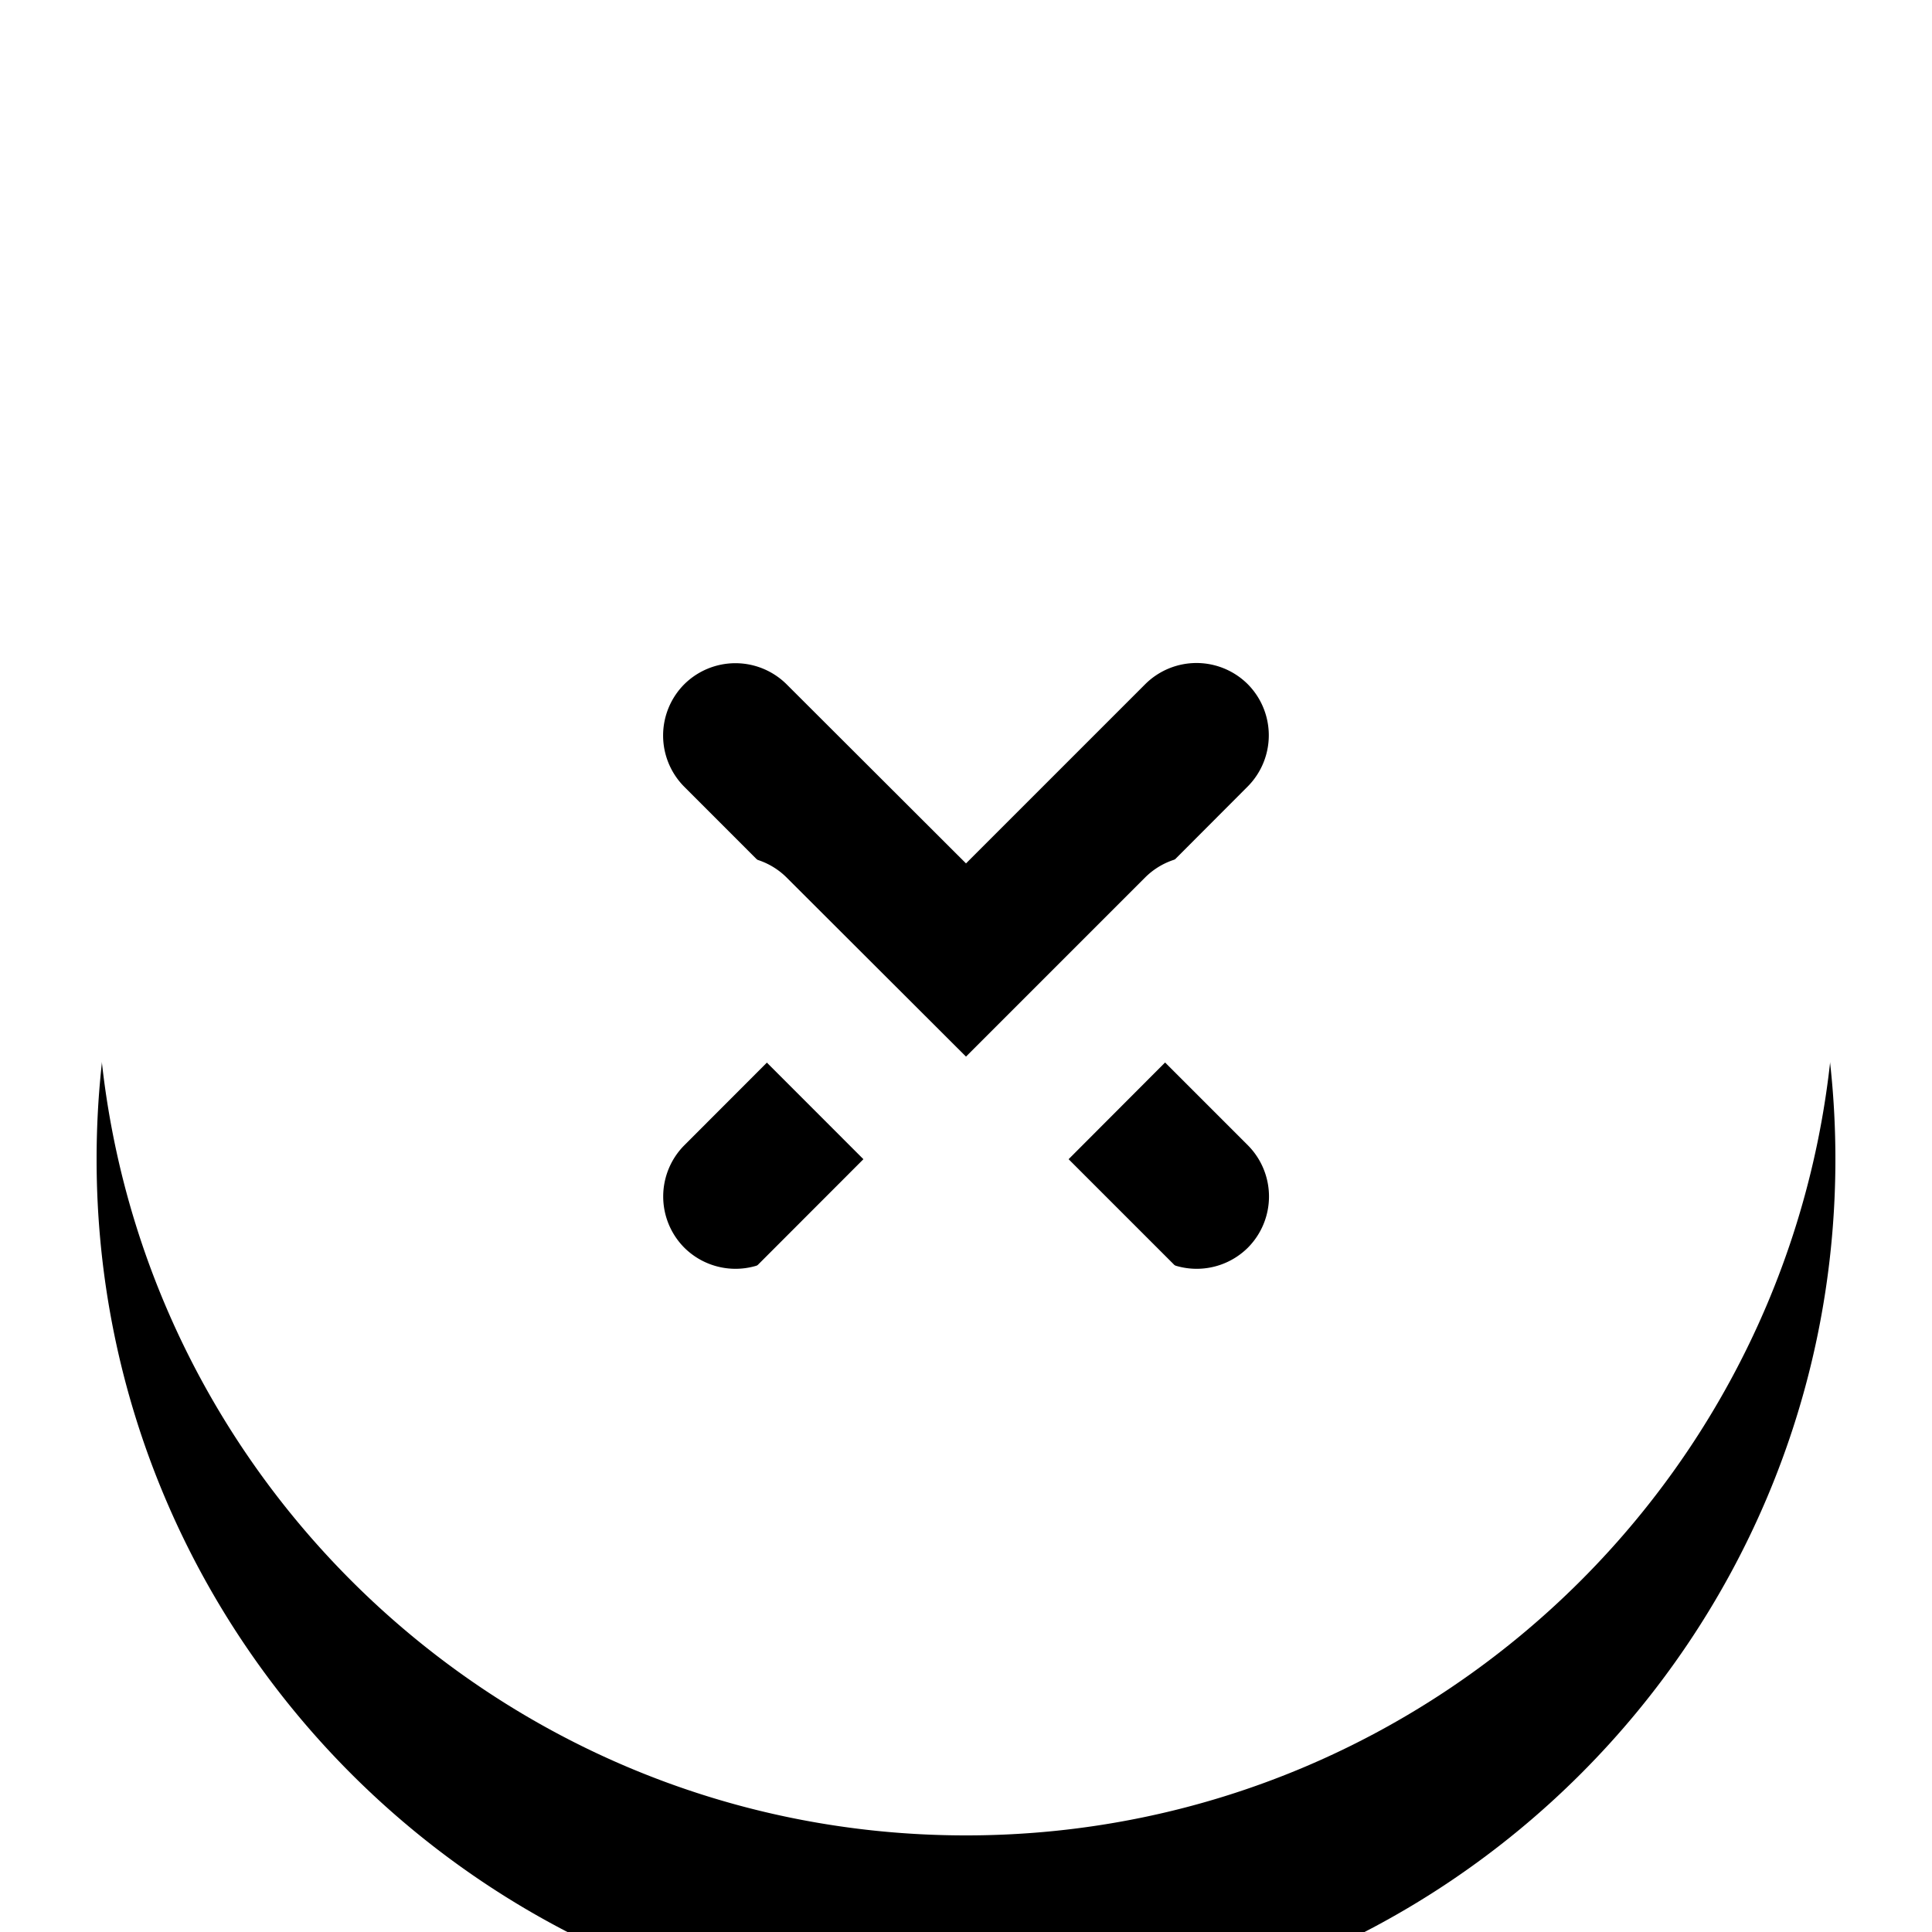 <svg xmlns="http://www.w3.org/2000/svg" xmlns:xlink="http://www.w3.org/1999/xlink" width="20" height="20" viewBox="0 0 20 20">
    <defs>
        <path id="b" d="M11.856 12.917L10 11.06l-1.856 1.856a.752.752 0 0 1-1.06 0 .752.752 0 0 1 0-1.06L8.938 10 7.083 8.144a.752.752 0 0 1 0-1.06.752.752 0 0 1 1.06 0L10 8.938l1.856-1.856a.752.752 0 0 1 1.06 0 .752.752 0 0 1 0 1.06L11.062 10l1.856 1.856a.752.752 0 0 1 0 1.06.752.752 0 0 1-1.06 0zM10 1c-4.969 0-9 4.031-9 9s4.031 9 9 9 9-4.031 9-9-4.031-9-9-9z"/>
        <filter id="a" width="177.8%" height="177.8%" x="-38.9%" y="-27.8%" filterUnits="objectBoundingBox">
            <feOffset dy="2" in="SourceAlpha" result="shadowOffsetOuter1"/>
            <feGaussianBlur in="shadowOffsetOuter1" result="shadowBlurOuter1" stdDeviation="2"/>
            <feColorMatrix in="shadowBlurOuter1" values="0 0 0 0 0.255 0 0 0 0 0.251 0 0 0 0 0.259 0 0 0 0.2 0"/>
        </filter>
    </defs>
    <g fill="none" fill-rule="evenodd">
        <use fill="#000" filter="url(#a)" xlink:href="#b"/>
        <use fill="#FFF" xlink:href="#b"/>
    </g>
</svg>
